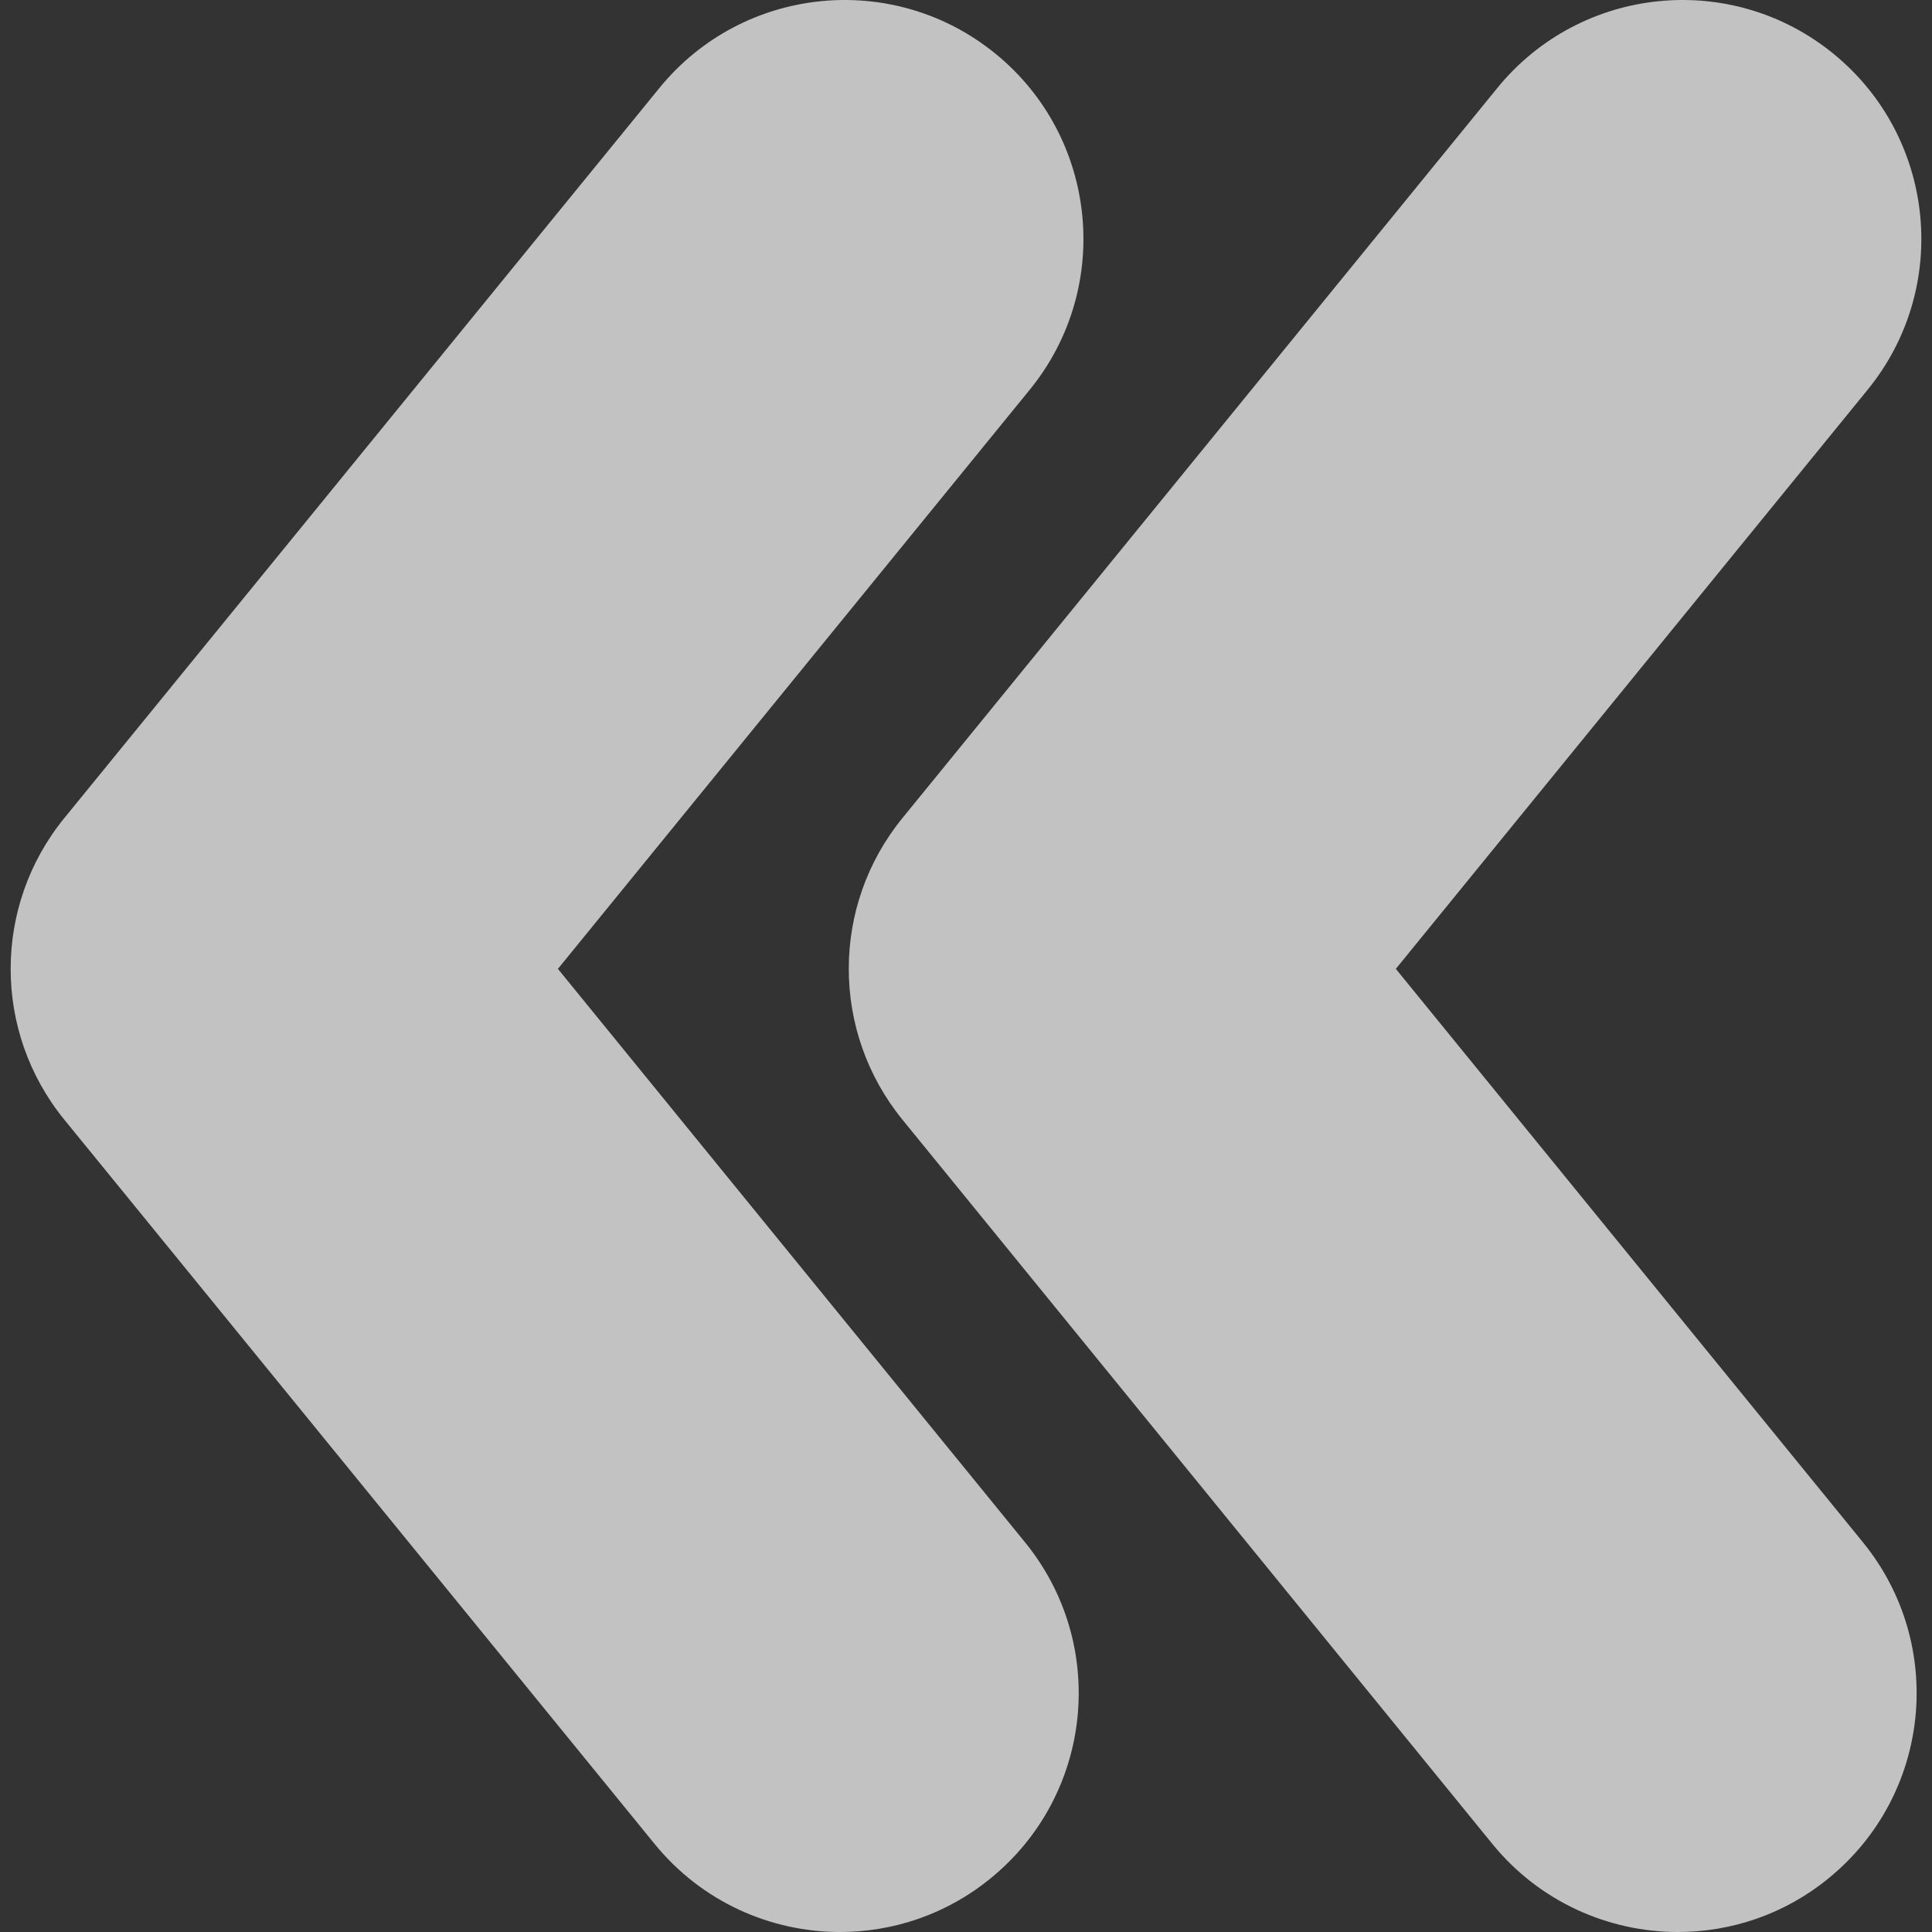 <svg xmlns="http://www.w3.org/2000/svg" width="970.477" height="970.477"><rect width="100%" height="100%" fill="#333333" stroke="none"/><g fill="#fff"><path opacity=".7" d="M842.849 970.477c26.601 0 53.5-8.8 75.7-27 51.4-41.9 59.101-117.4 17.2-168.8l-234.6-288 237-290.9c41.899-51.399 34.1-127-17.2-168.8-51.4-41.899-127-34.1-168.8 17.2l-298.8 366.7c-36 44.1-36 107.399 0 151.6l296.4 363.9c23.701 29 58.3 44.1 93.1 44.1z"/><path opacity=".7" d="M328.85 926.276c23.7 29.101 58.301 44.2 93.101 44.2 26.6 0 53.5-8.8 75.7-27 51.399-41.9 59.1-117.4 17.199-168.8l-234.599-288 237-290.9c41.9-51.399 34.1-127-17.2-168.8-51.399-41.899-127-34.1-168.799 17.2l-298.9 366.7c-36 44.1-36 107.5 0 151.6l296.498 363.8z"/></g></svg>